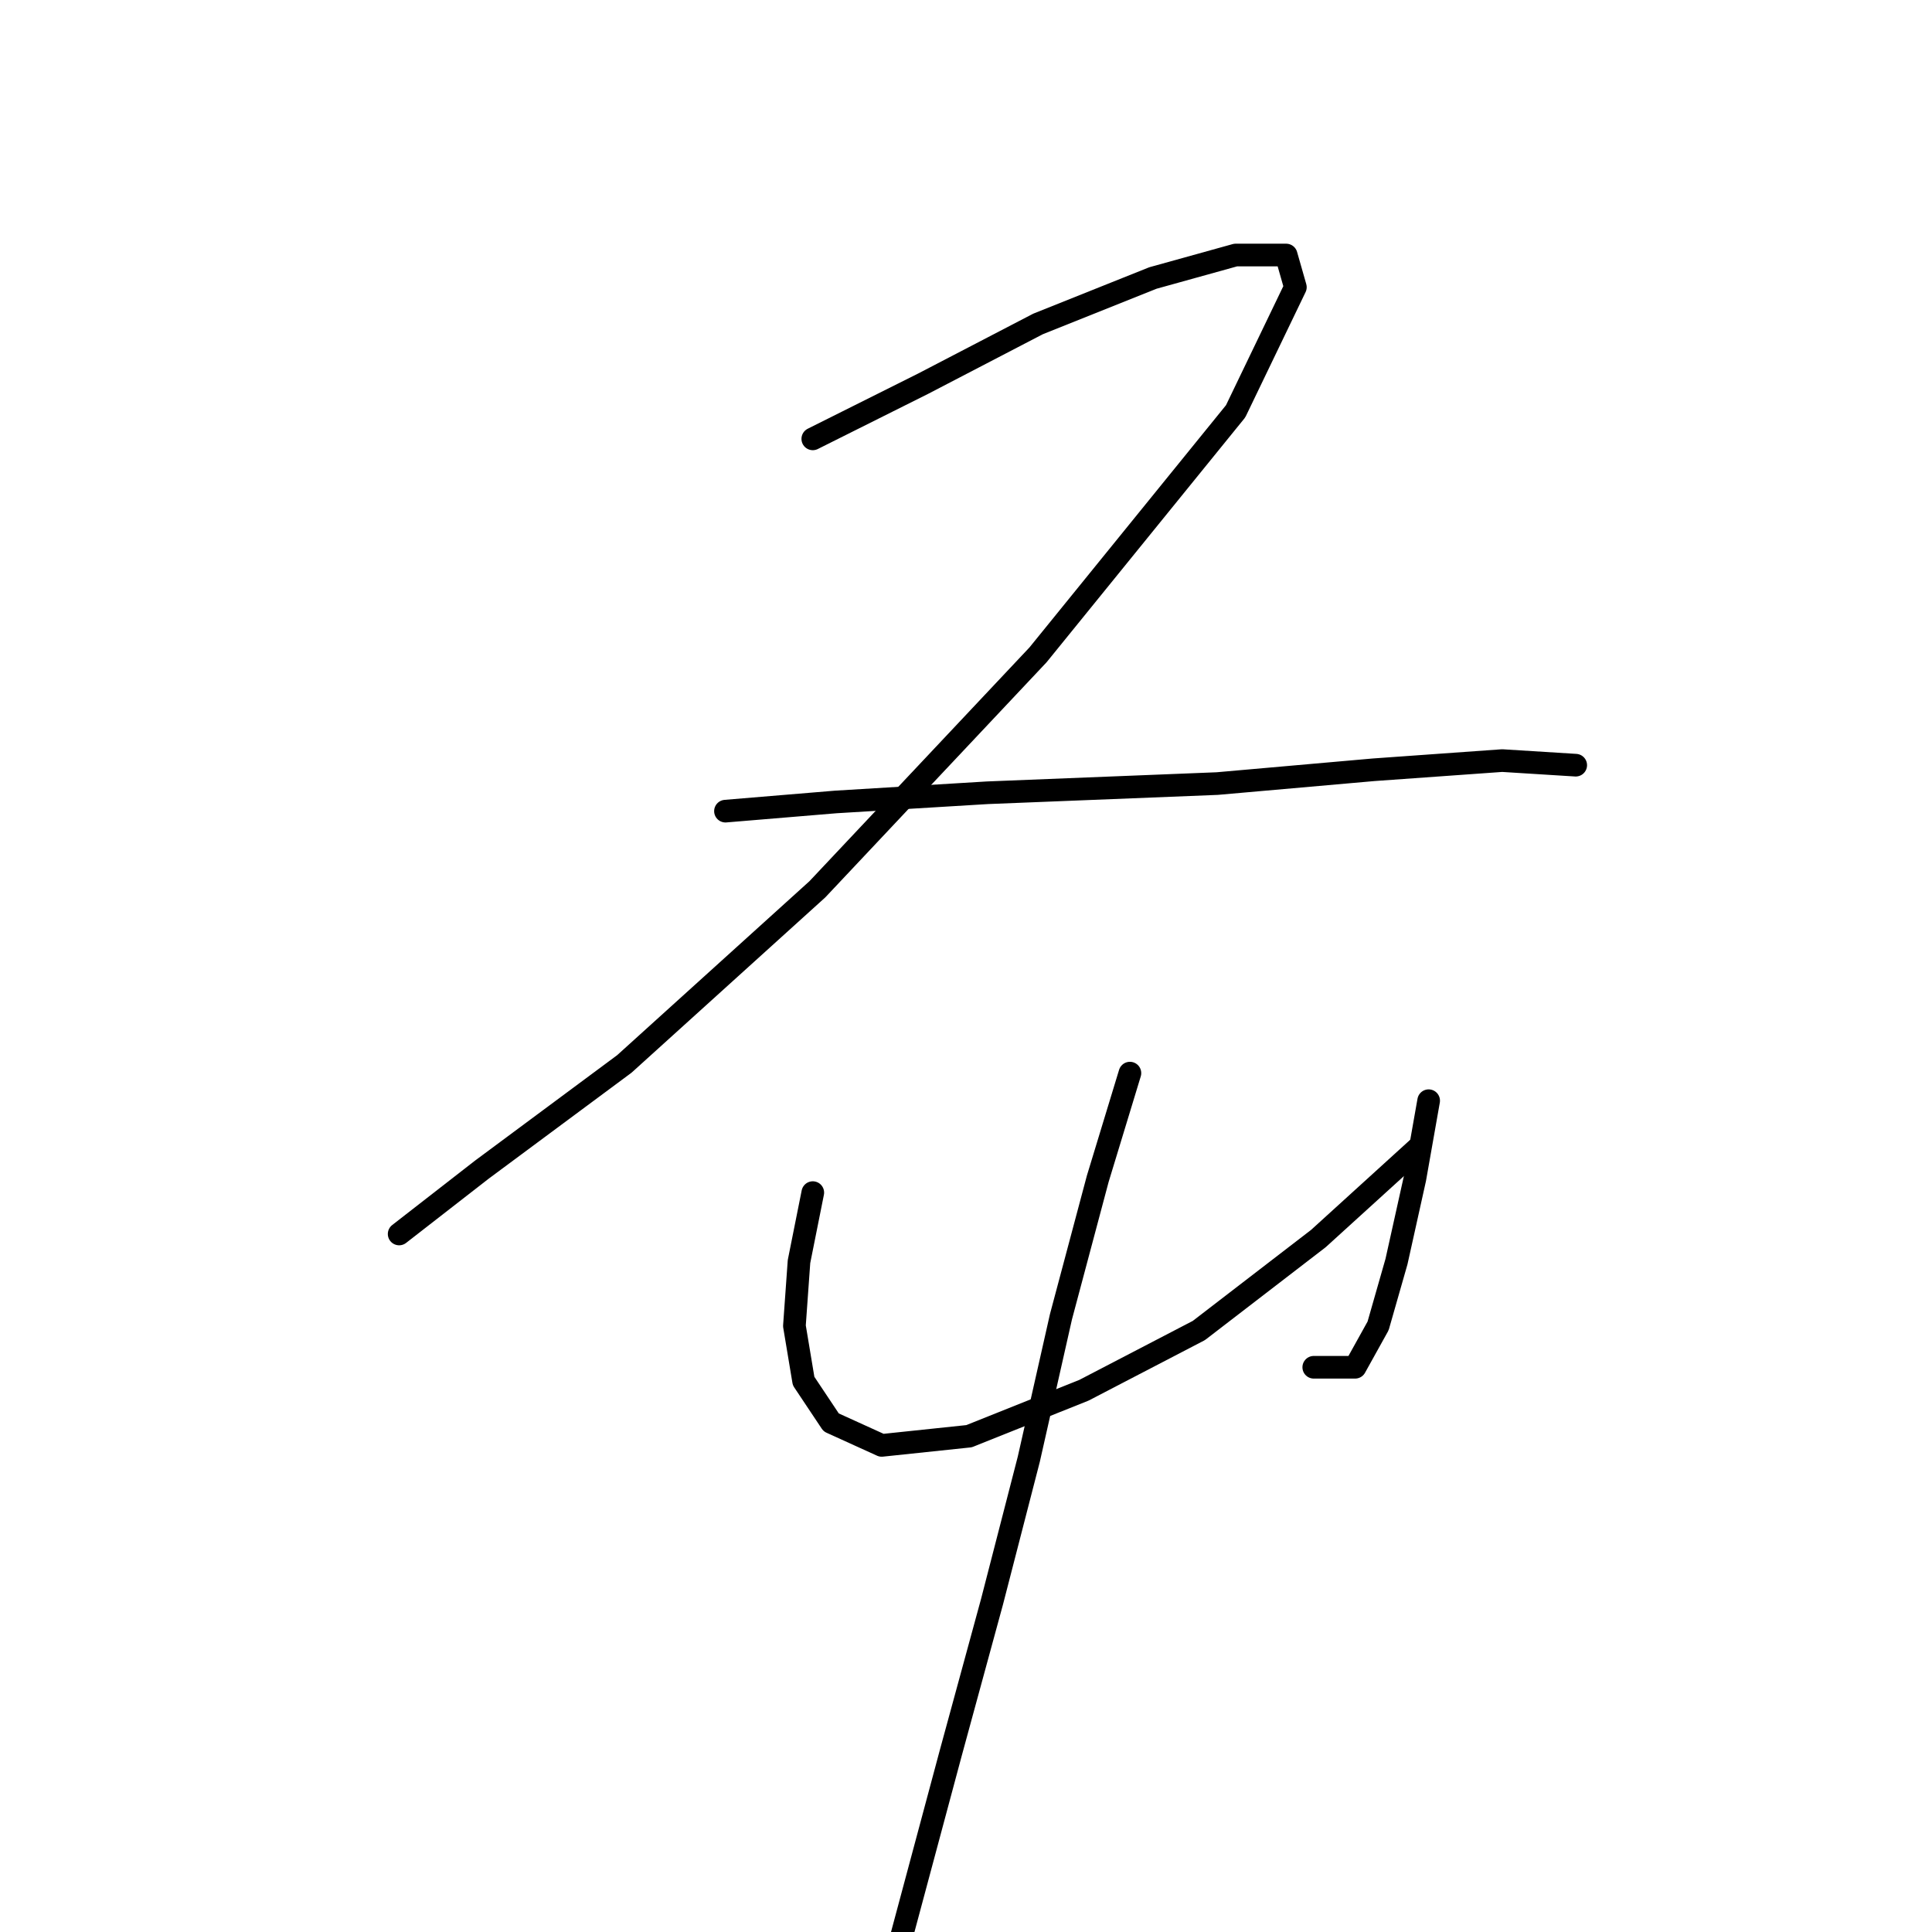 <?xml version="1.0" standalone="no"?>
    <svg width="256" height="256" xmlns="http://www.w3.org/2000/svg" version="1.1">
    <polyline stroke="black" stroke-width="3" stroke-linecap="round" fill="transparent" stroke-linejoin="round" points="107.699 58.152 122.315 50.844 137.54 42.927 152.765 36.837 163.727 33.792 170.426 33.792 171.644 38.055 163.727 54.498 137.54 86.775 108.308 117.834 82.73 140.976 63.851 154.983 52.889 163.509 52.889 163.509 " />
        <polyline stroke="black" stroke-width="3" stroke-linecap="round" fill="transparent" stroke-linejoin="round" points="96.128 107.481 110.744 106.263 130.841 105.045 161.291 103.827 181.996 102 199.048 100.782 208.792 101.391 208.792 101.391 " />
        <polyline stroke="black" stroke-width="3" stroke-linecap="round" fill="transparent" stroke-linejoin="round" points="107.699 158.028 105.872 167.163 105.263 175.689 106.481 182.996 110.135 188.477 116.834 191.522 128.405 190.304 143.63 184.215 158.855 176.298 174.689 164.118 188.086 151.938 188.086 151.938 " />
        <polyline stroke="black" stroke-width="3" stroke-linecap="round" fill="transparent" stroke-linejoin="round" points="189.304 145.848 187.477 156.201 185.042 167.163 182.605 175.689 179.561 181.17 174.08 181.17 174.08 181.17 " />
        <polyline stroke="black" stroke-width="3" stroke-linecap="round" fill="transparent" stroke-linejoin="round" points="149.72 142.194 145.457 156.201 140.585 174.471 136.322 193.349 131.45 212.228 125.969 232.325 119.27 257.294 119.27 257.294 " />
        </svg>